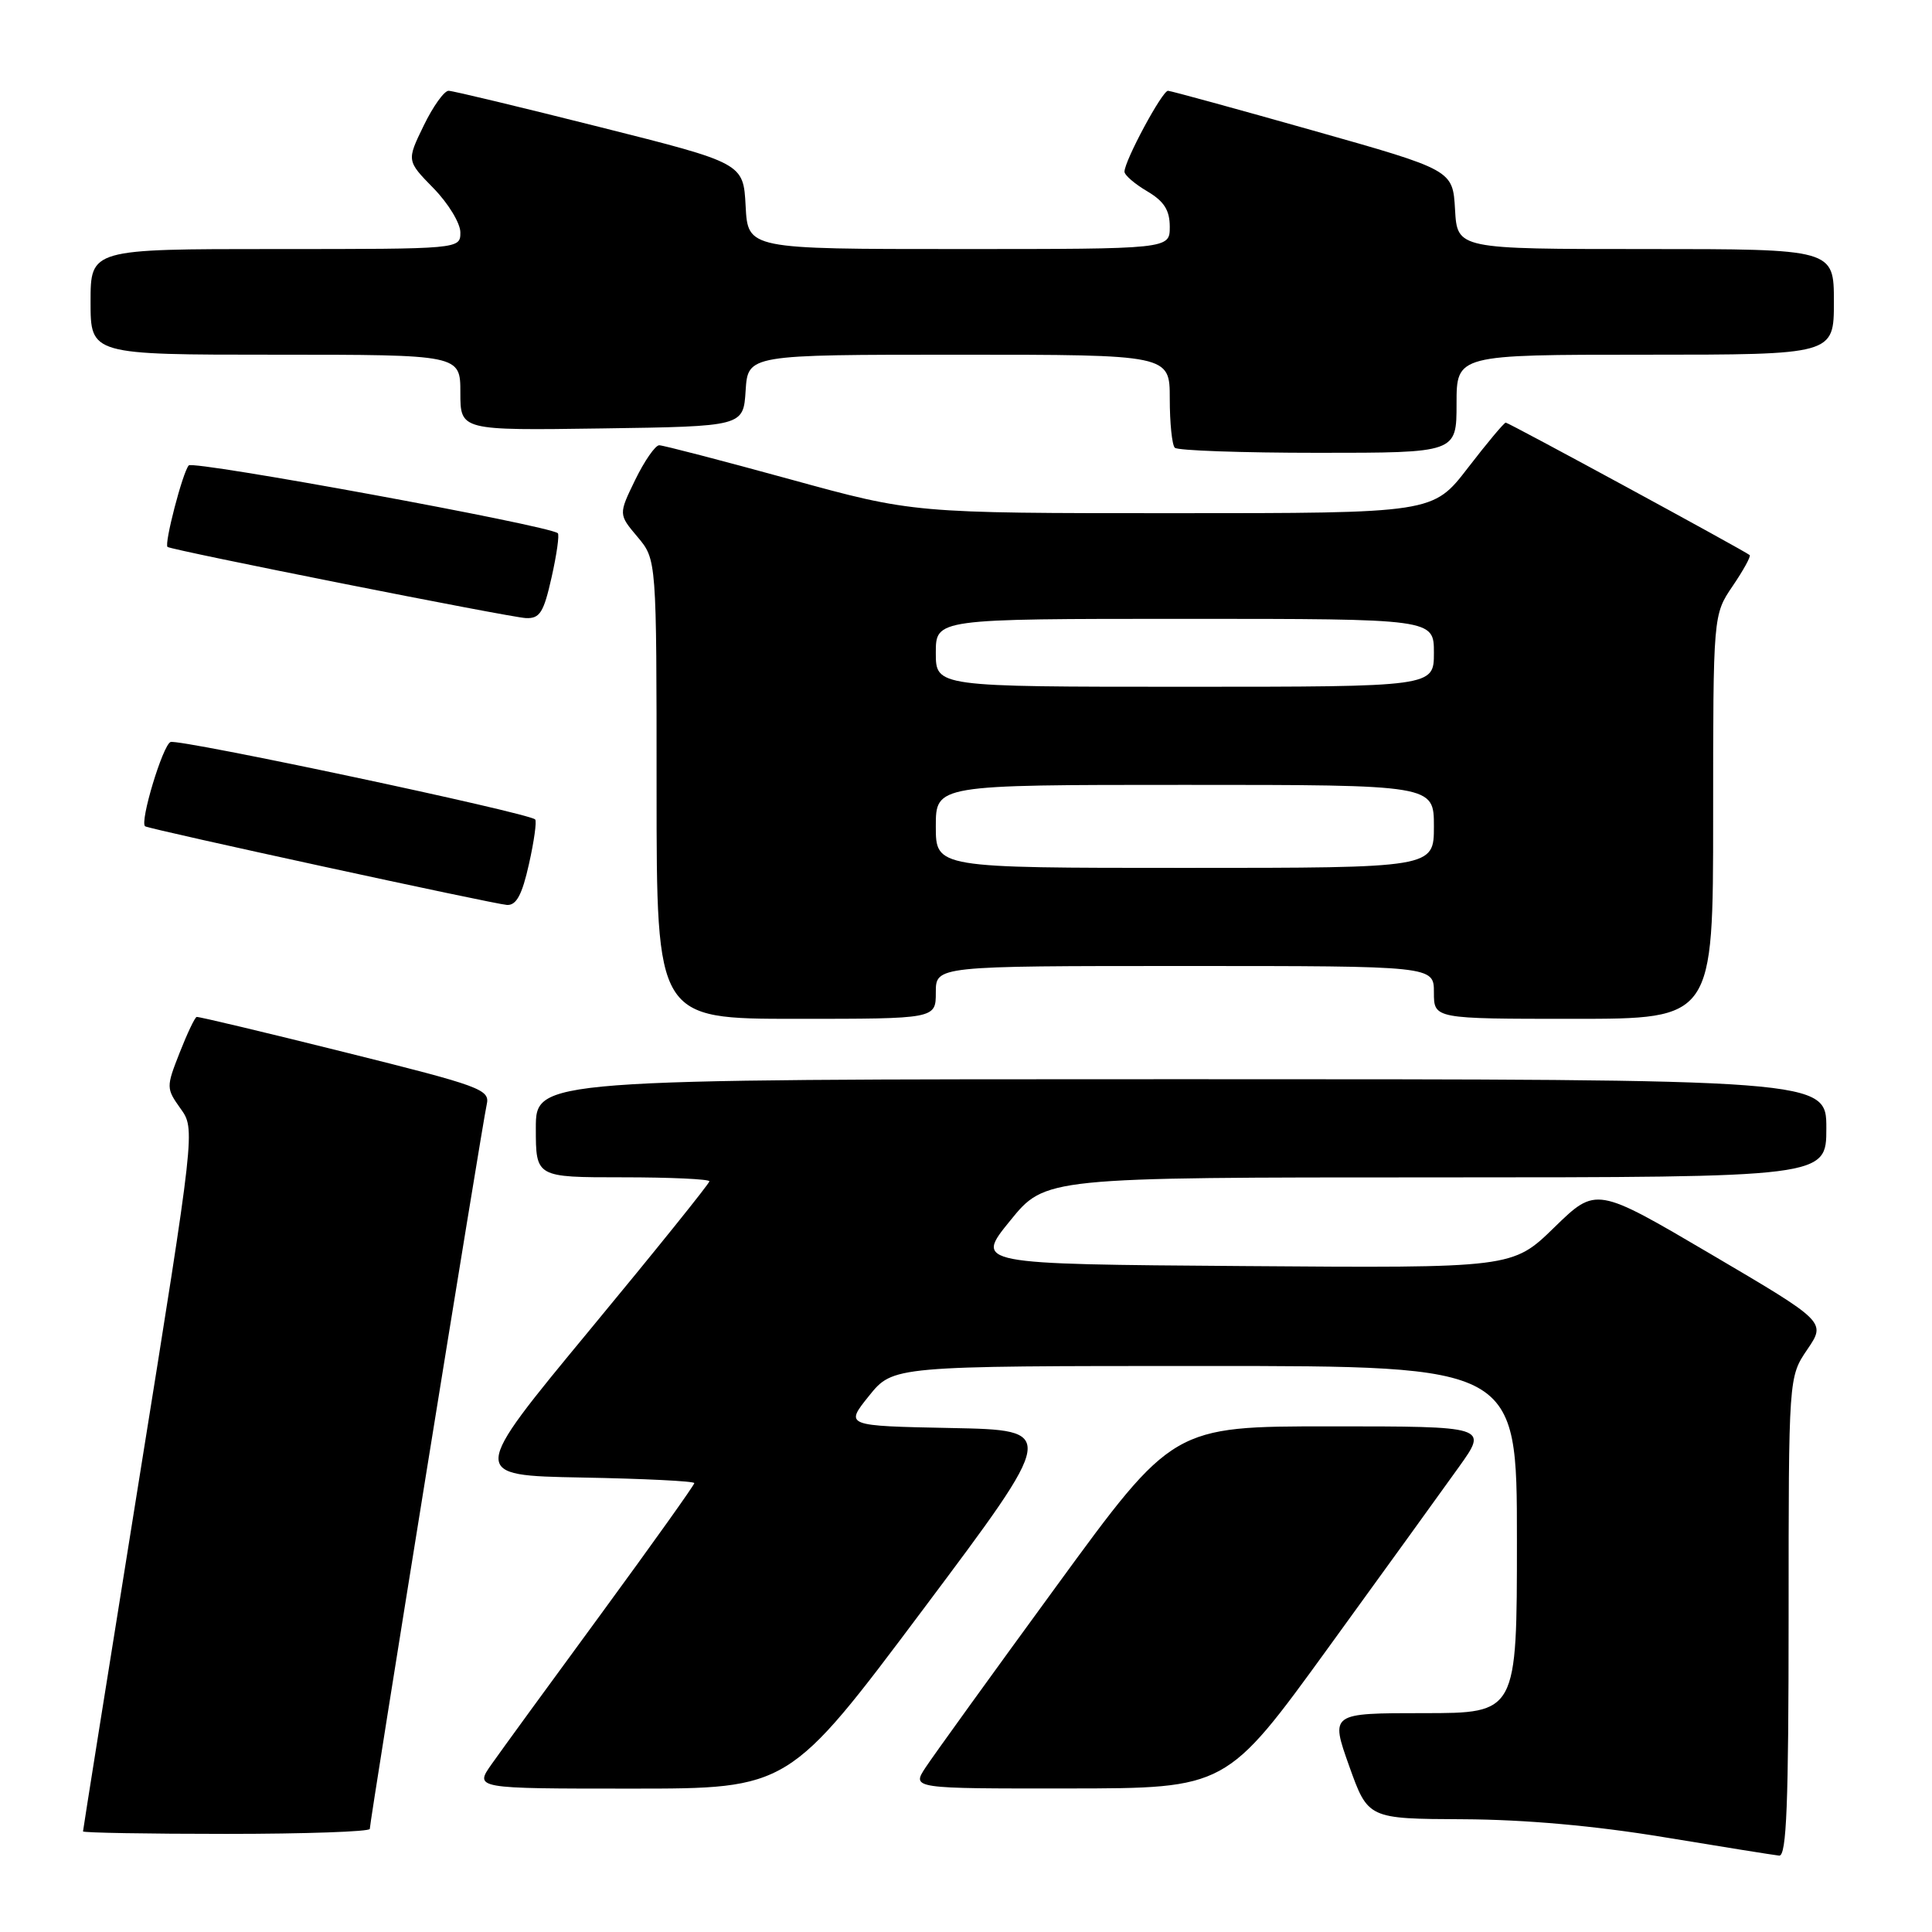 <?xml version="1.0" encoding="UTF-8" standalone="no"?>
<!DOCTYPE svg PUBLIC "-//W3C//DTD SVG 1.1//EN" "http://www.w3.org/Graphics/SVG/1.1/DTD/svg11.dtd" >
<svg xmlns="http://www.w3.org/2000/svg" xmlns:xlink="http://www.w3.org/1999/xlink" version="1.1" viewBox="0 0 256 256">
 <g >
 <path fill="currentColor"
d=" M 237.00 214.23 C 237.00 182.46 237.00 182.46 239.48 178.81 C 241.96 175.16 241.96 175.16 226.73 166.20 C 211.50 157.24 211.50 157.24 205.96 162.63 C 200.42 168.03 200.42 168.03 164.79 167.76 C 129.17 167.50 129.17 167.50 133.84 161.76 C 138.50 156.01 138.50 156.01 190.25 156.01 C 242.00 156.00 242.00 156.00 242.00 149.50 C 242.00 143.00 242.00 143.00 156.50 143.00 C 71.00 143.00 71.00 143.00 71.00 149.50 C 71.00 156.00 71.00 156.00 82.50 156.00 C 88.83 156.00 94.00 156.24 94.00 156.53 C 94.00 156.82 86.85 165.71 78.10 176.28 C 62.21 195.50 62.21 195.50 77.10 195.78 C 85.30 195.93 92.00 196.26 92.00 196.52 C 92.00 196.78 86.47 204.53 79.72 213.75 C 72.96 222.96 66.41 231.96 65.15 233.75 C 62.86 237.00 62.86 237.00 83.70 237.00 C 104.53 237.00 104.53 237.00 122.32 213.25 C 140.11 189.50 140.11 189.50 126.03 189.22 C 111.95 188.94 111.95 188.94 115.14 184.97 C 118.33 181.00 118.33 181.00 159.67 181.00 C 201.00 181.00 201.00 181.00 201.00 204.00 C 201.00 227.00 201.00 227.00 188.64 227.00 C 176.28 227.00 176.28 227.00 178.77 234.00 C 181.27 241.00 181.27 241.00 193.88 241.06 C 202.11 241.10 211.37 241.93 220.50 243.44 C 228.20 244.71 235.06 245.81 235.75 245.88 C 236.73 245.97 237.00 239.04 237.00 214.23 Z  M 49.00 242.34 C 49.00 241.31 63.93 148.77 64.49 146.37 C 64.95 144.36 63.80 143.94 45.74 139.44 C 35.16 136.80 26.30 134.69 26.06 134.75 C 25.82 134.80 24.80 136.95 23.80 139.50 C 22.01 144.05 22.02 144.22 23.92 146.89 C 25.88 149.63 25.88 149.63 18.44 195.98 C 14.35 221.48 11.00 242.48 11.00 242.67 C 11.00 242.85 19.55 243.00 30.00 243.00 C 40.45 243.00 49.00 242.70 49.00 242.34 Z  M 176.00 218.34 C 183.43 208.10 191.22 197.31 193.33 194.36 C 197.16 189.00 197.16 189.00 176.29 189.00 C 155.43 189.00 155.43 189.00 139.97 210.19 C 131.46 221.84 123.67 232.64 122.65 234.19 C 120.80 237.00 120.80 237.00 141.65 236.98 C 162.50 236.96 162.50 236.96 176.00 218.34 Z  M 124.00 131.50 C 124.00 128.00 124.00 128.00 157.00 128.00 C 190.00 128.00 190.00 128.00 190.00 131.50 C 190.00 135.00 190.00 135.00 208.50 135.00 C 227.00 135.00 227.00 135.00 227.00 108.23 C 227.00 81.46 227.00 81.46 229.59 77.65 C 231.01 75.56 232.03 73.71 231.84 73.55 C 231.15 72.97 199.91 56.00 199.52 56.00 C 199.30 56.00 197.04 58.70 194.50 62.00 C 189.88 68.00 189.88 68.00 155.46 68.00 C 121.03 68.00 121.03 68.00 104.66 63.50 C 95.66 61.03 87.87 59.00 87.35 59.00 C 86.83 59.00 85.40 61.06 84.17 63.58 C 81.95 68.15 81.95 68.15 84.48 71.15 C 87.00 74.15 87.00 74.15 87.00 104.58 C 87.00 135.00 87.00 135.00 105.50 135.00 C 124.00 135.00 124.00 135.00 124.00 131.50 Z  M 70.09 114.49 C 70.77 111.47 71.14 108.80 70.91 108.58 C 70.04 107.71 23.75 97.88 22.60 98.32 C 21.57 98.72 18.48 108.95 19.23 109.49 C 19.77 109.87 65.55 119.82 67.18 119.91 C 68.42 119.98 69.18 118.57 70.09 114.49 Z  M 73.09 76.49 C 73.77 73.47 74.14 70.84 73.91 70.65 C 72.65 69.62 25.63 60.99 25.01 61.67 C 24.20 62.58 21.73 72.10 22.20 72.47 C 22.78 72.91 67.54 81.80 69.68 81.90 C 71.53 81.98 72.04 81.17 73.09 76.49 Z  M 193.00 53.50 C 193.00 47.00 193.00 47.00 218.00 47.00 C 243.00 47.00 243.00 47.00 243.00 40.00 C 243.00 33.00 243.00 33.00 218.05 33.00 C 193.10 33.00 193.10 33.00 192.80 27.77 C 192.50 22.53 192.50 22.53 174.00 17.30 C 163.82 14.42 155.17 12.05 154.77 12.03 C 154.01 12.00 149.00 21.31 149.00 22.75 C 149.00 23.20 150.35 24.37 152.00 25.34 C 154.25 26.67 155.00 27.85 155.00 30.06 C 155.00 33.00 155.00 33.00 127.05 33.00 C 99.10 33.00 99.10 33.00 98.80 27.31 C 98.50 21.62 98.50 21.62 79.50 16.84 C 69.05 14.21 60.03 12.04 59.45 12.03 C 58.87 12.01 57.38 14.09 56.14 16.65 C 53.88 21.30 53.88 21.30 57.44 24.94 C 59.40 26.94 61.00 29.58 61.00 30.79 C 61.00 33.00 61.00 33.00 36.50 33.00 C 12.00 33.00 12.00 33.00 12.00 40.00 C 12.00 47.00 12.00 47.00 36.50 47.00 C 61.00 47.00 61.00 47.00 61.00 52.02 C 61.00 57.04 61.00 57.04 79.75 56.77 C 98.50 56.50 98.50 56.50 98.80 51.75 C 99.11 47.00 99.11 47.00 127.05 47.00 C 155.00 47.00 155.00 47.00 155.00 52.83 C 155.00 56.04 155.30 58.97 155.67 59.33 C 156.03 59.70 164.58 60.00 174.67 60.00 C 193.00 60.00 193.00 60.00 193.00 53.50 Z  M 124.00 109.50 C 124.00 104.00 124.00 104.00 157.00 104.00 C 190.00 104.00 190.00 104.00 190.00 109.50 C 190.00 115.00 190.00 115.00 157.00 115.00 C 124.00 115.00 124.00 115.00 124.00 109.50 Z  M 124.00 86.50 C 124.00 82.00 124.00 82.00 157.00 82.00 C 190.00 82.00 190.00 82.00 190.00 86.50 C 190.00 91.00 190.00 91.00 157.00 91.00 C 124.00 91.00 124.00 91.00 124.00 86.50 Z "/>
</g>
</svg>